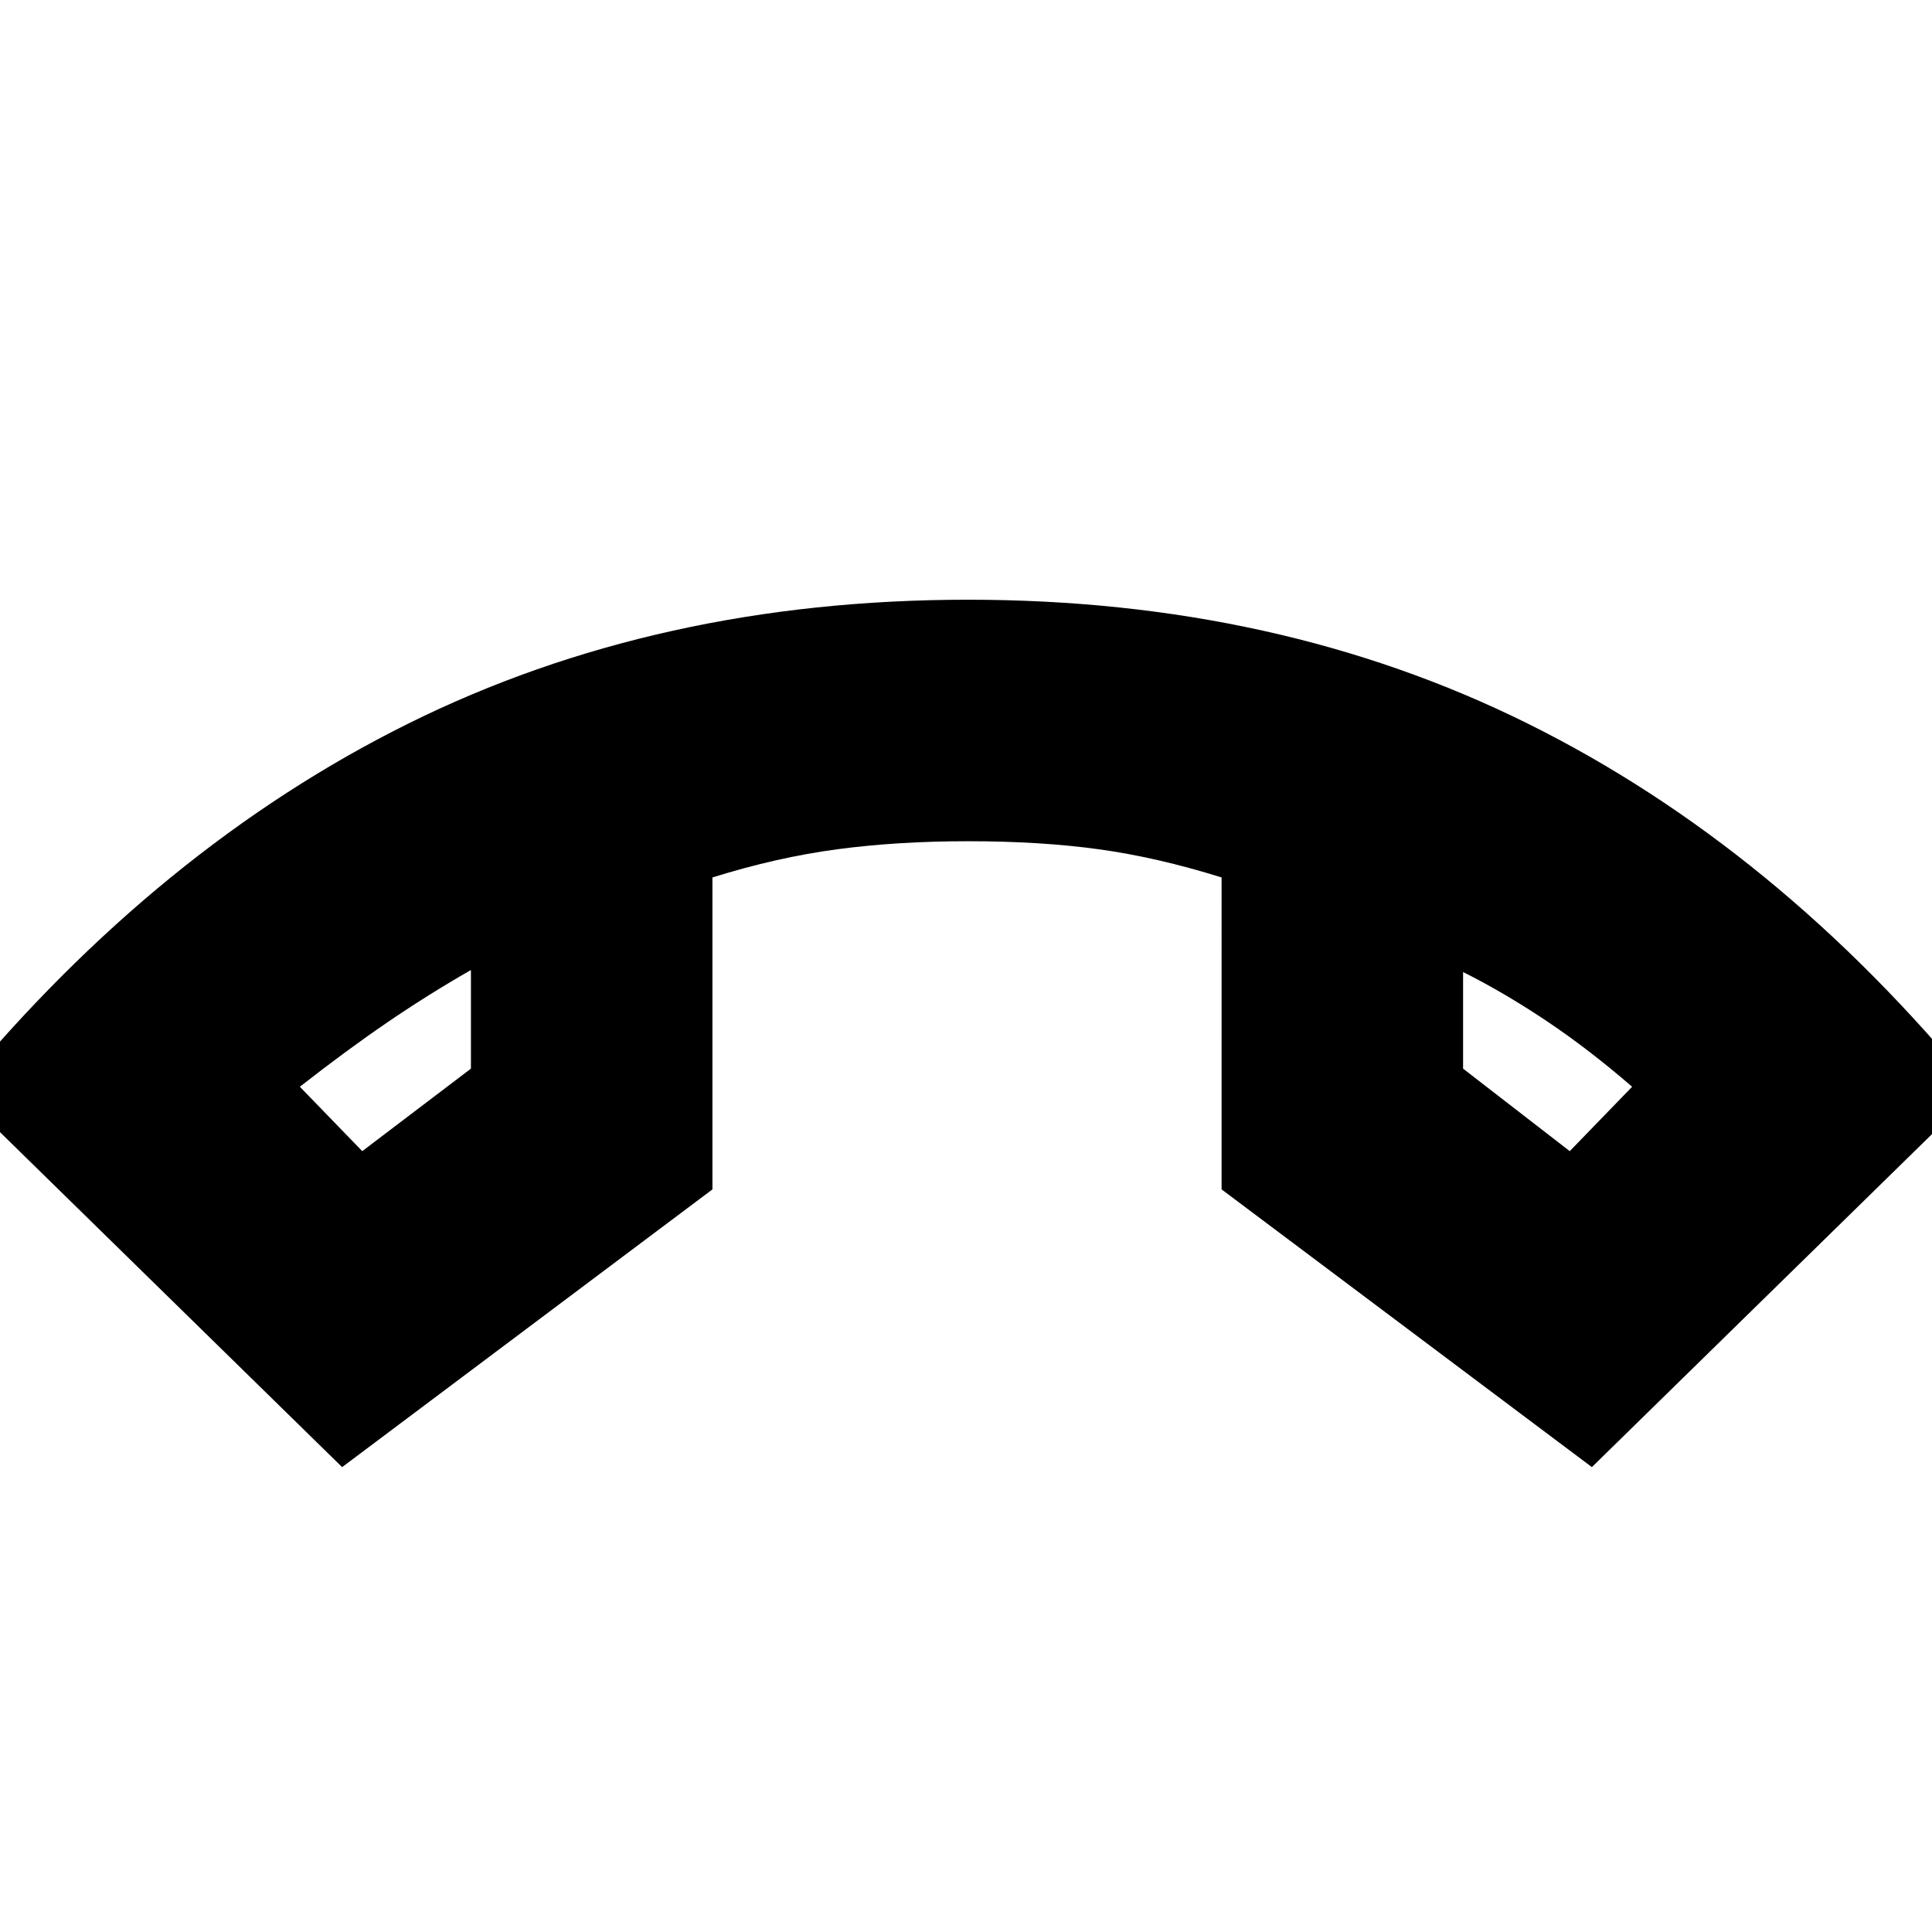 <svg xmlns="http://www.w3.org/2000/svg" height="24" width="24"><path d="m4.5 14.3 1.35-1.025V12.05q-.525.3-1.038.65-.512.35-1.087.8Zm15 0 .775-.8q-.55-.475-1.075-.825-.525-.35-1.025-.6v1.2Zm-1.325-2.225ZM5.85 12.05Zm-1.6 6.175L-.525 13.55q2.5-3.025 5.6-4.563 3.1-1.537 6.95-1.537t6.95 1.537q3.1 1.538 5.575 4.563l-4.775 4.675-4.6-3.45V10.9q-.8-.25-1.525-.35-.725-.1-1.625-.1-.875 0-1.625.1t-1.55.35v3.875Z"/></svg>